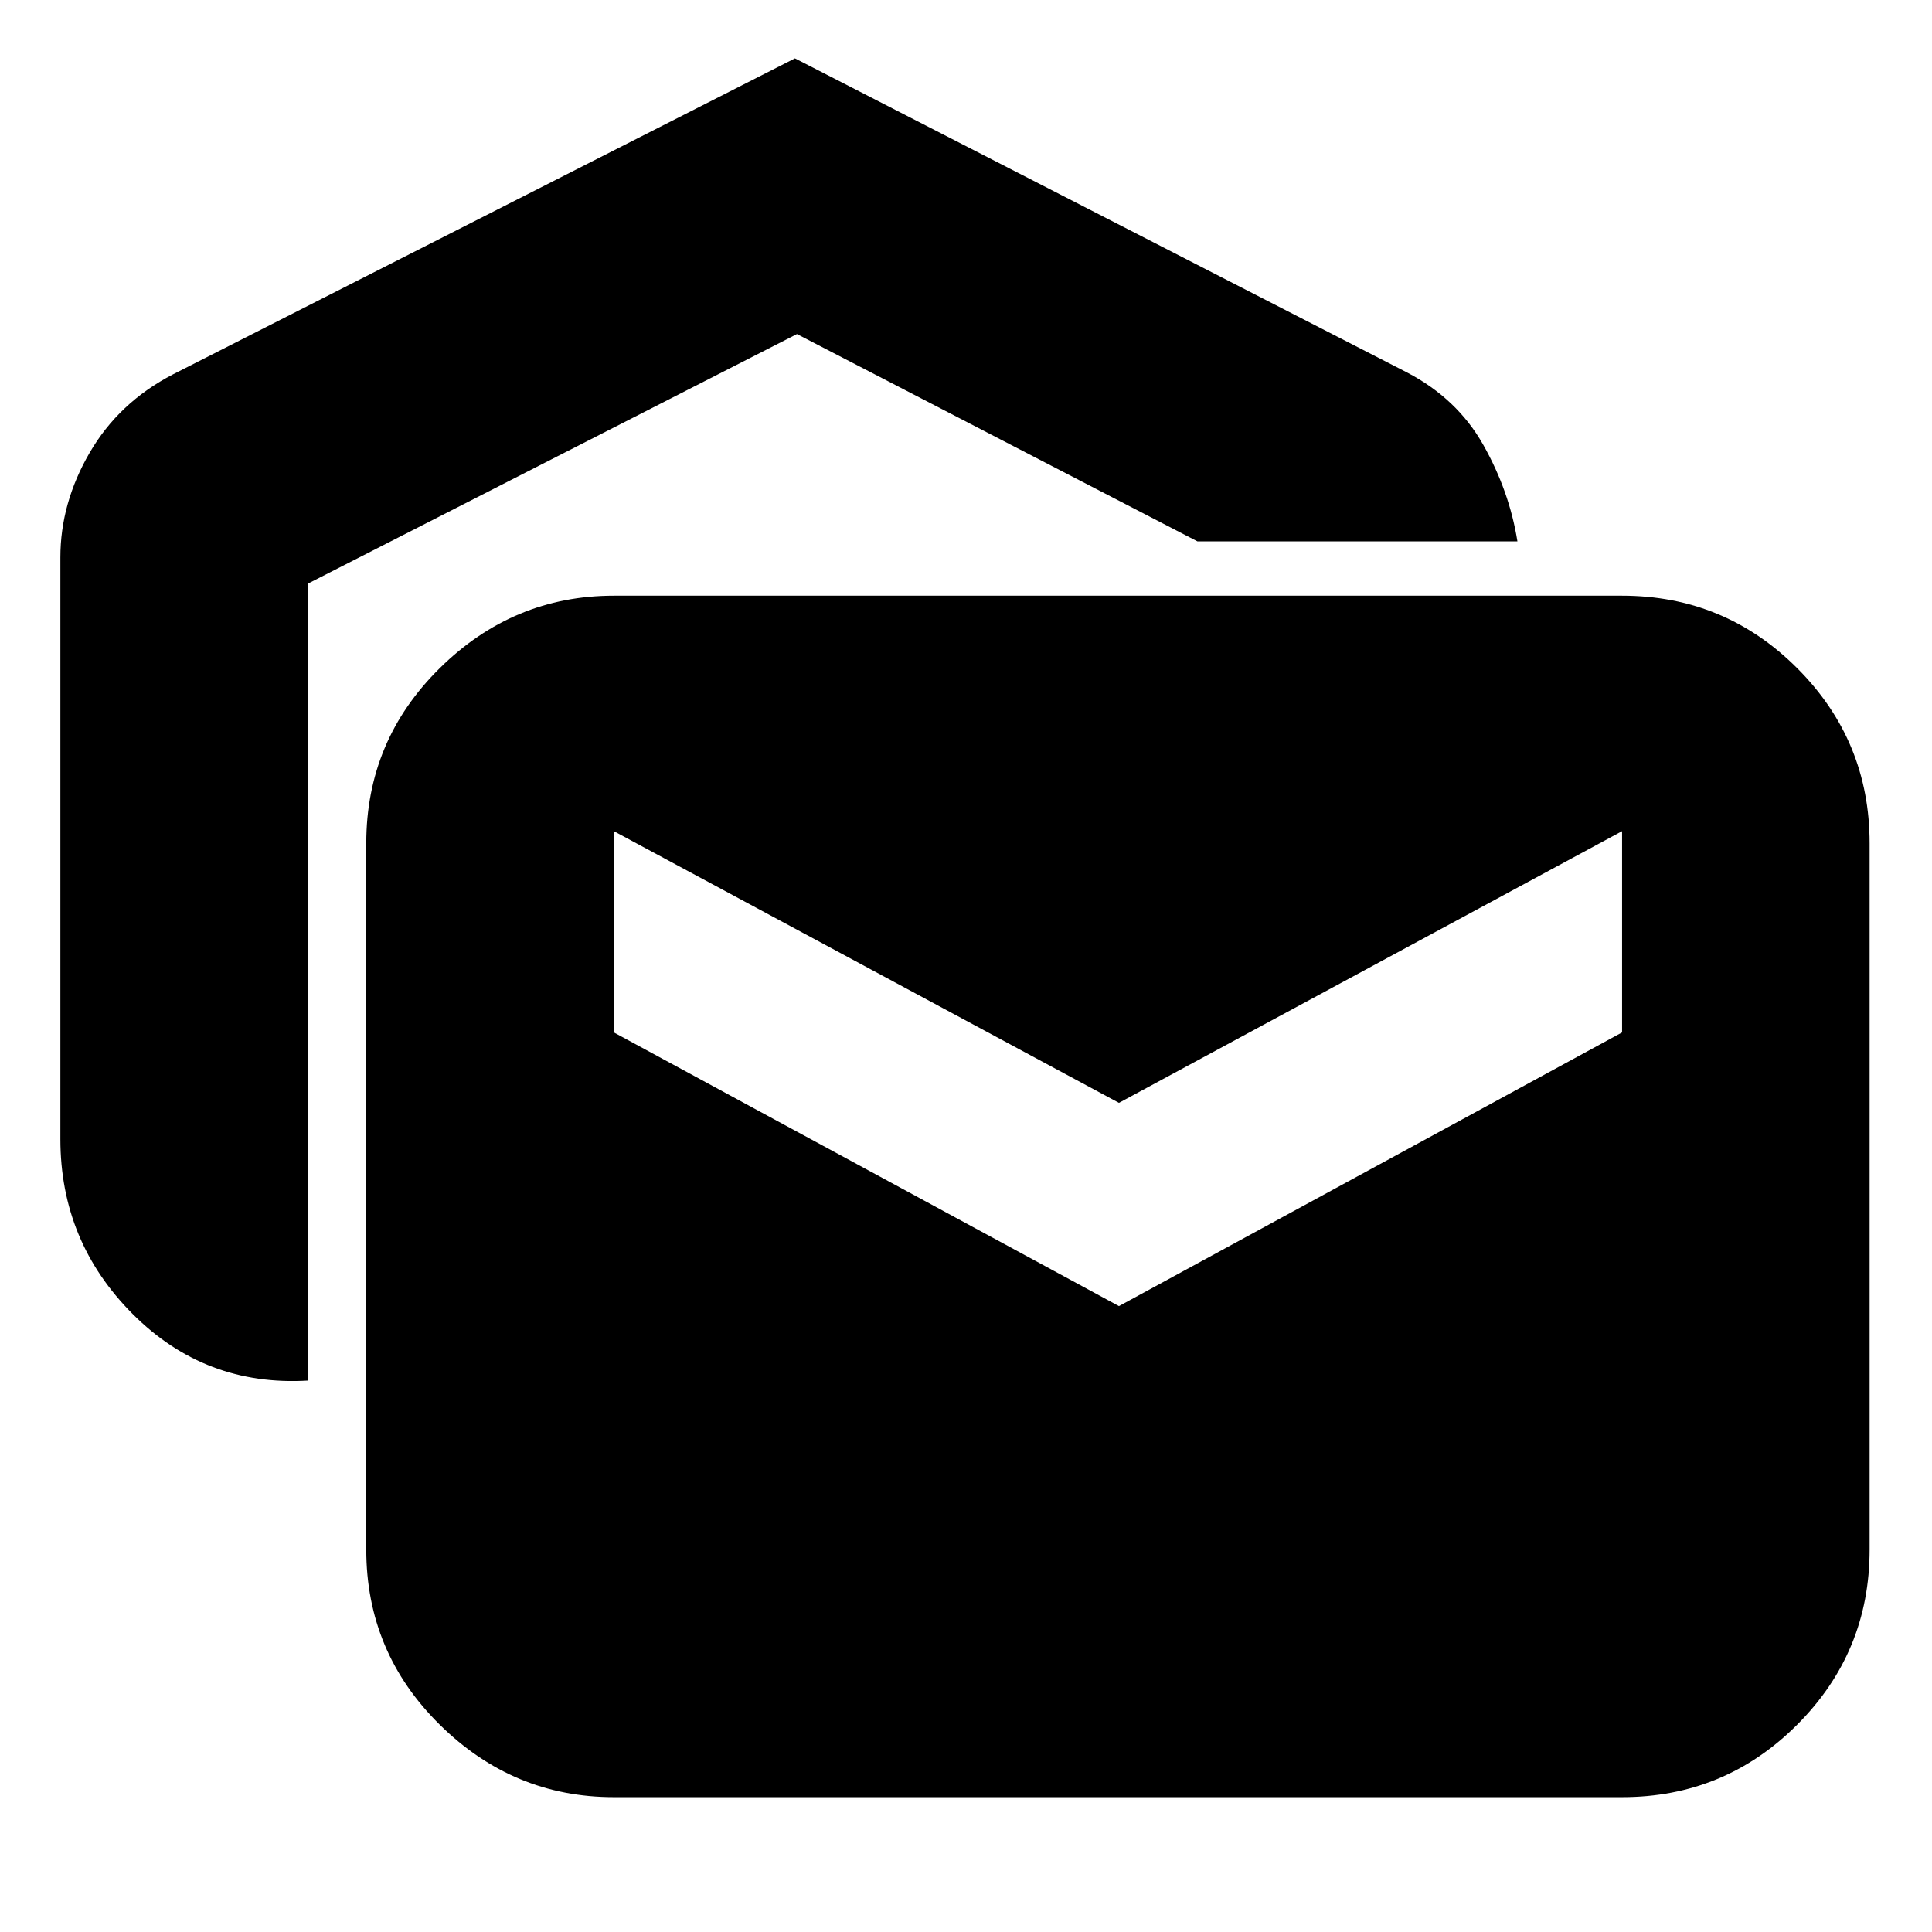 <svg xmlns="http://www.w3.org/2000/svg" height="24" width="24"><path d="M3.825 17.15Q2.55 17.225 1.65 16.325Q0.75 15.425 0.75 14.15V6.925Q0.75 6.25 1.113 5.625Q1.475 5 2.15 4.65L9.875 0.725L17.475 4.625Q18.1 4.95 18.425 5.525Q18.75 6.1 18.85 6.725H14.875L9.9 4.15L3.825 7.25ZM7.625 22.325Q6.375 22.325 5.463 21.425Q4.55 20.525 4.55 19.25V10.475Q4.55 9.2 5.463 8.3Q6.375 7.4 7.625 7.4H20.15Q21.425 7.4 22.325 8.3Q23.225 9.2 23.225 10.475V19.25Q23.225 20.525 22.325 21.425Q21.425 22.325 20.15 22.325ZM13.9 16.225 20.15 12.825Q20.15 12.075 20.15 11.575Q20.15 11.075 20.15 10.325L13.9 13.7L7.625 10.325Q7.625 11.075 7.625 11.575Q7.625 12.075 7.625 12.825Z"/></svg>
